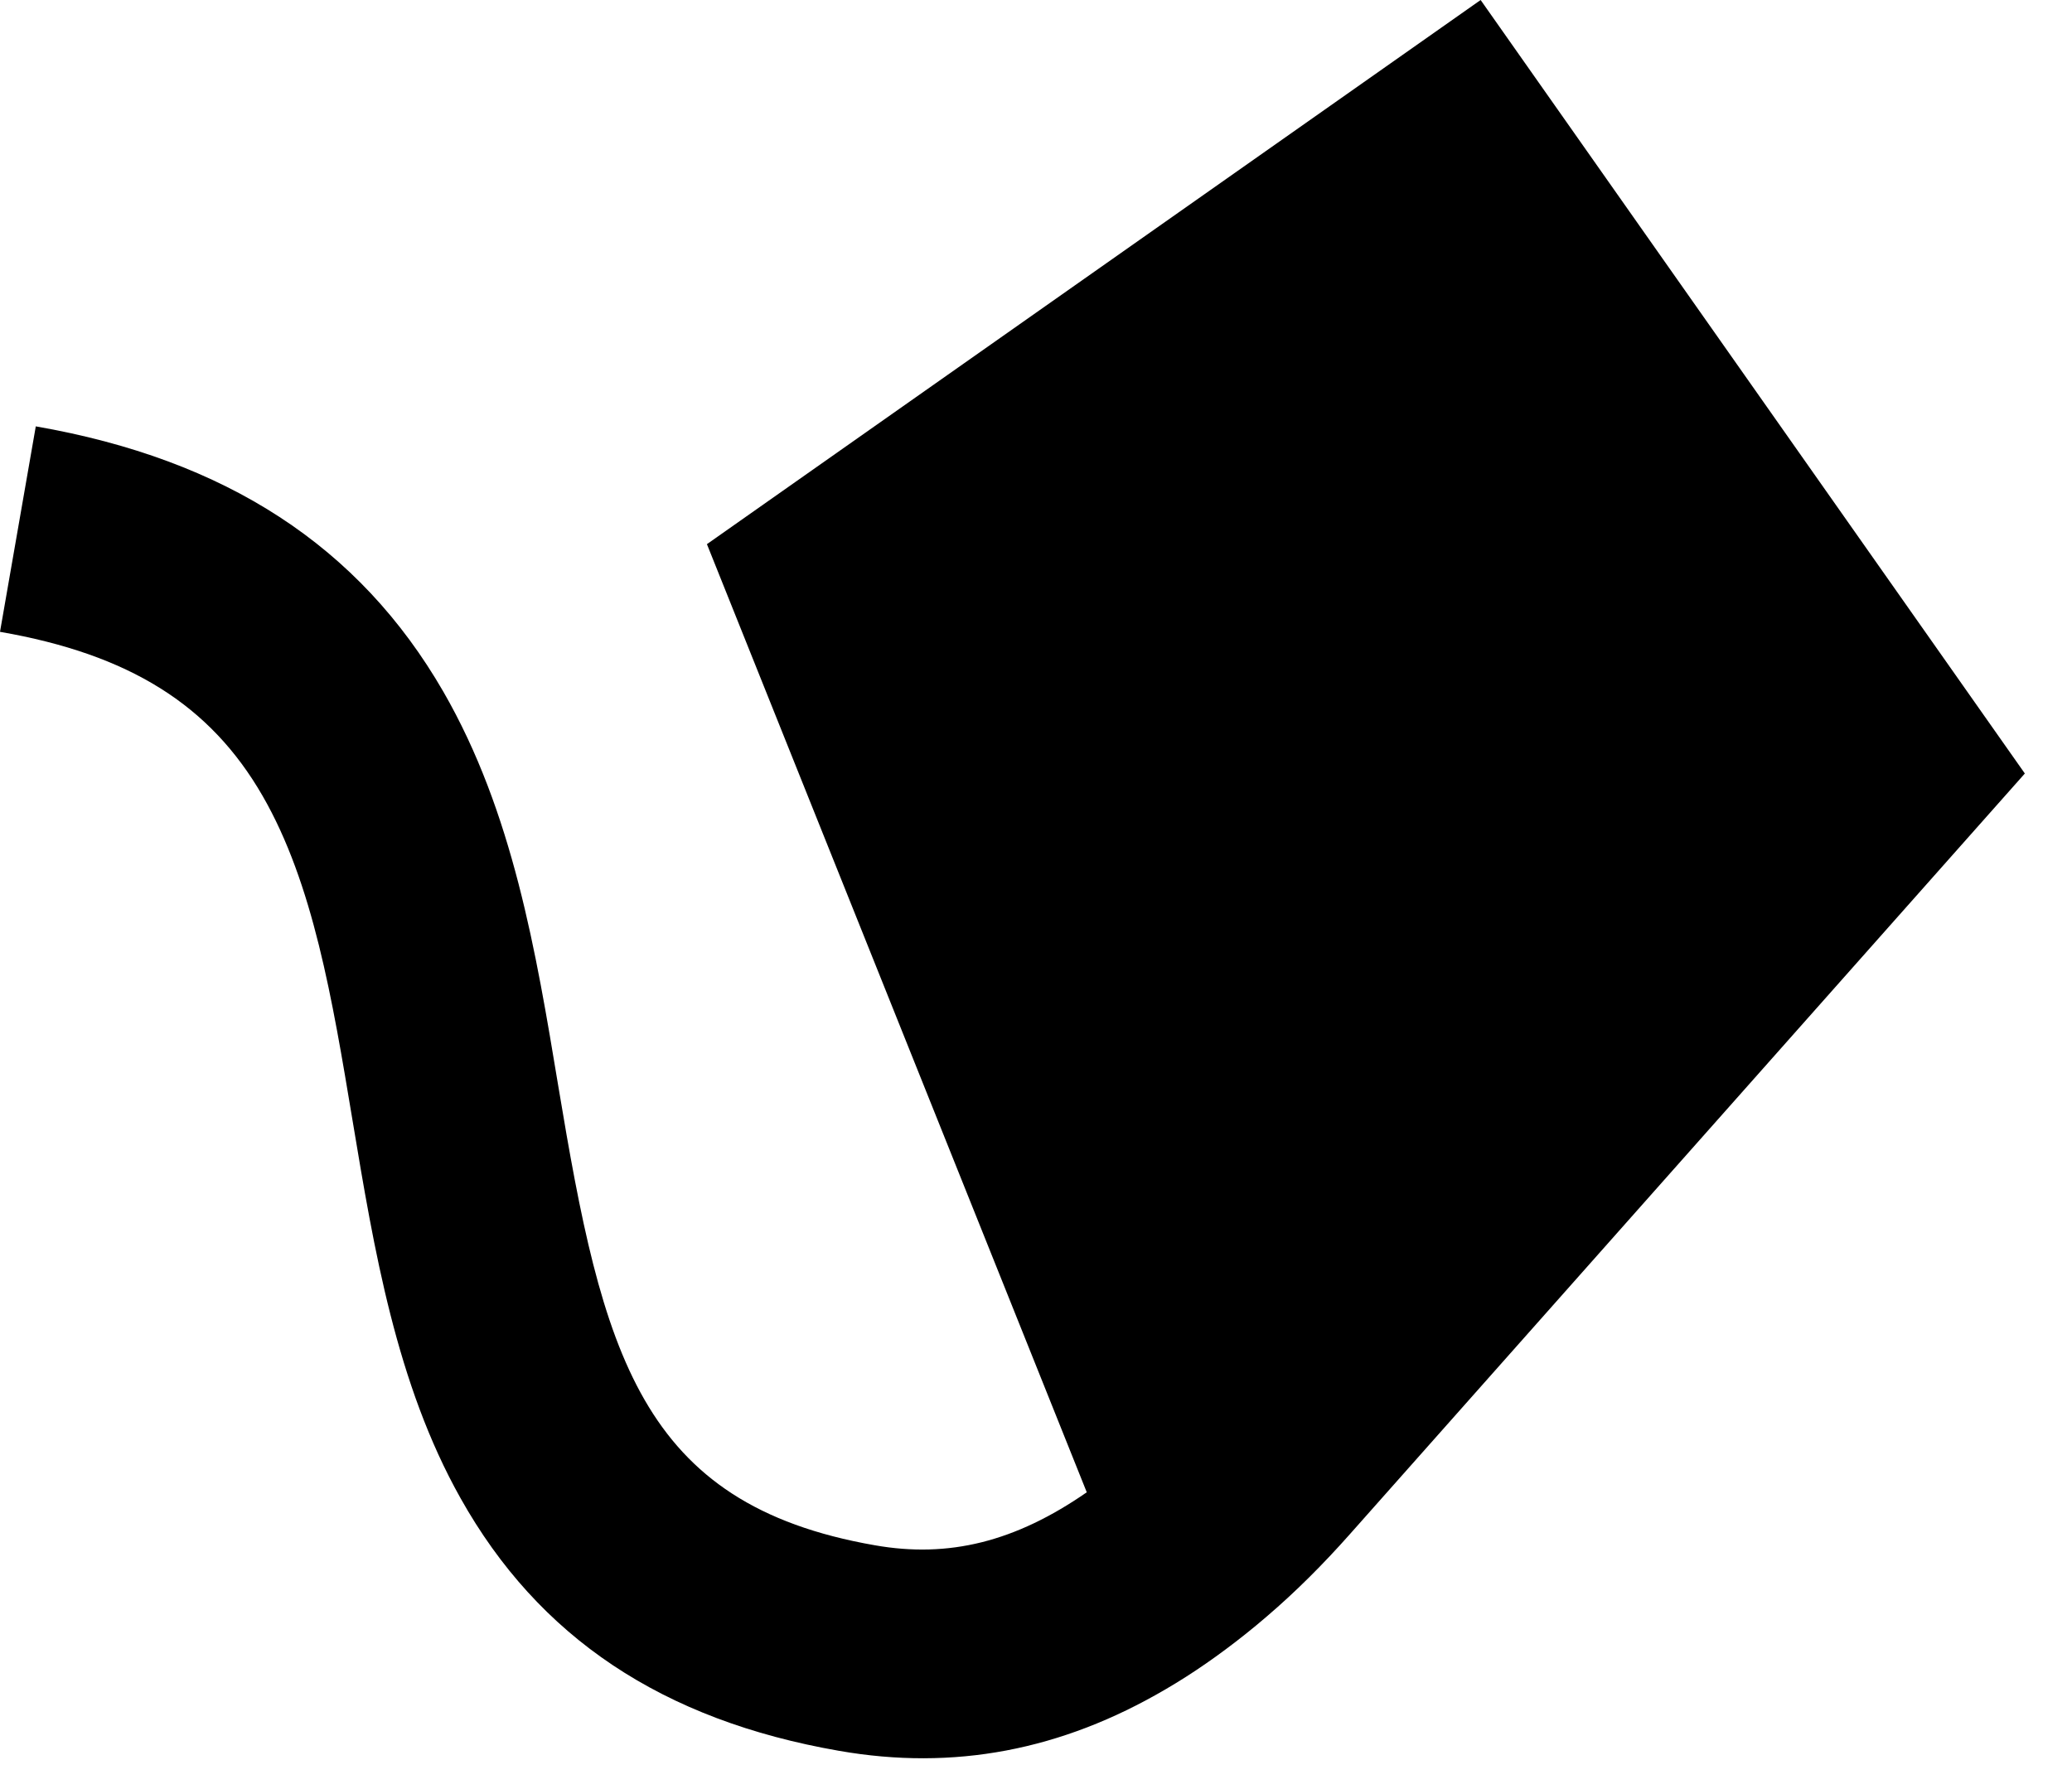 <svg width="22" height="19" viewBox="0 0 22 19" fill="none" xmlns="http://www.w3.org/2000/svg">
<path d="M21.494 8.207L15.721 0L7.506 5.779L11.539 15.848C10.78 16.374 10.074 16.549 9.29 16.411C6.784 15.975 6.397 14.358 5.928 11.536C5.691 10.105 5.445 8.625 4.707 7.345C3.816 5.802 2.401 4.88 0.38 4.528L0 6.71C1.371 6.948 2.231 7.485 2.788 8.452C3.325 9.384 3.528 10.605 3.743 11.898C3.972 13.274 4.208 14.697 4.89 15.911C5.719 17.39 7.034 18.268 8.91 18.594C10.124 18.806 11.267 18.591 12.378 17.939C12.663 17.773 12.946 17.576 13.227 17.352C13.3 17.294 13.371 17.235 13.442 17.174C13.759 16.904 14.053 16.608 14.329 16.297L21.499 8.215L21.494 8.207Z" fill="black"/>
</svg>
